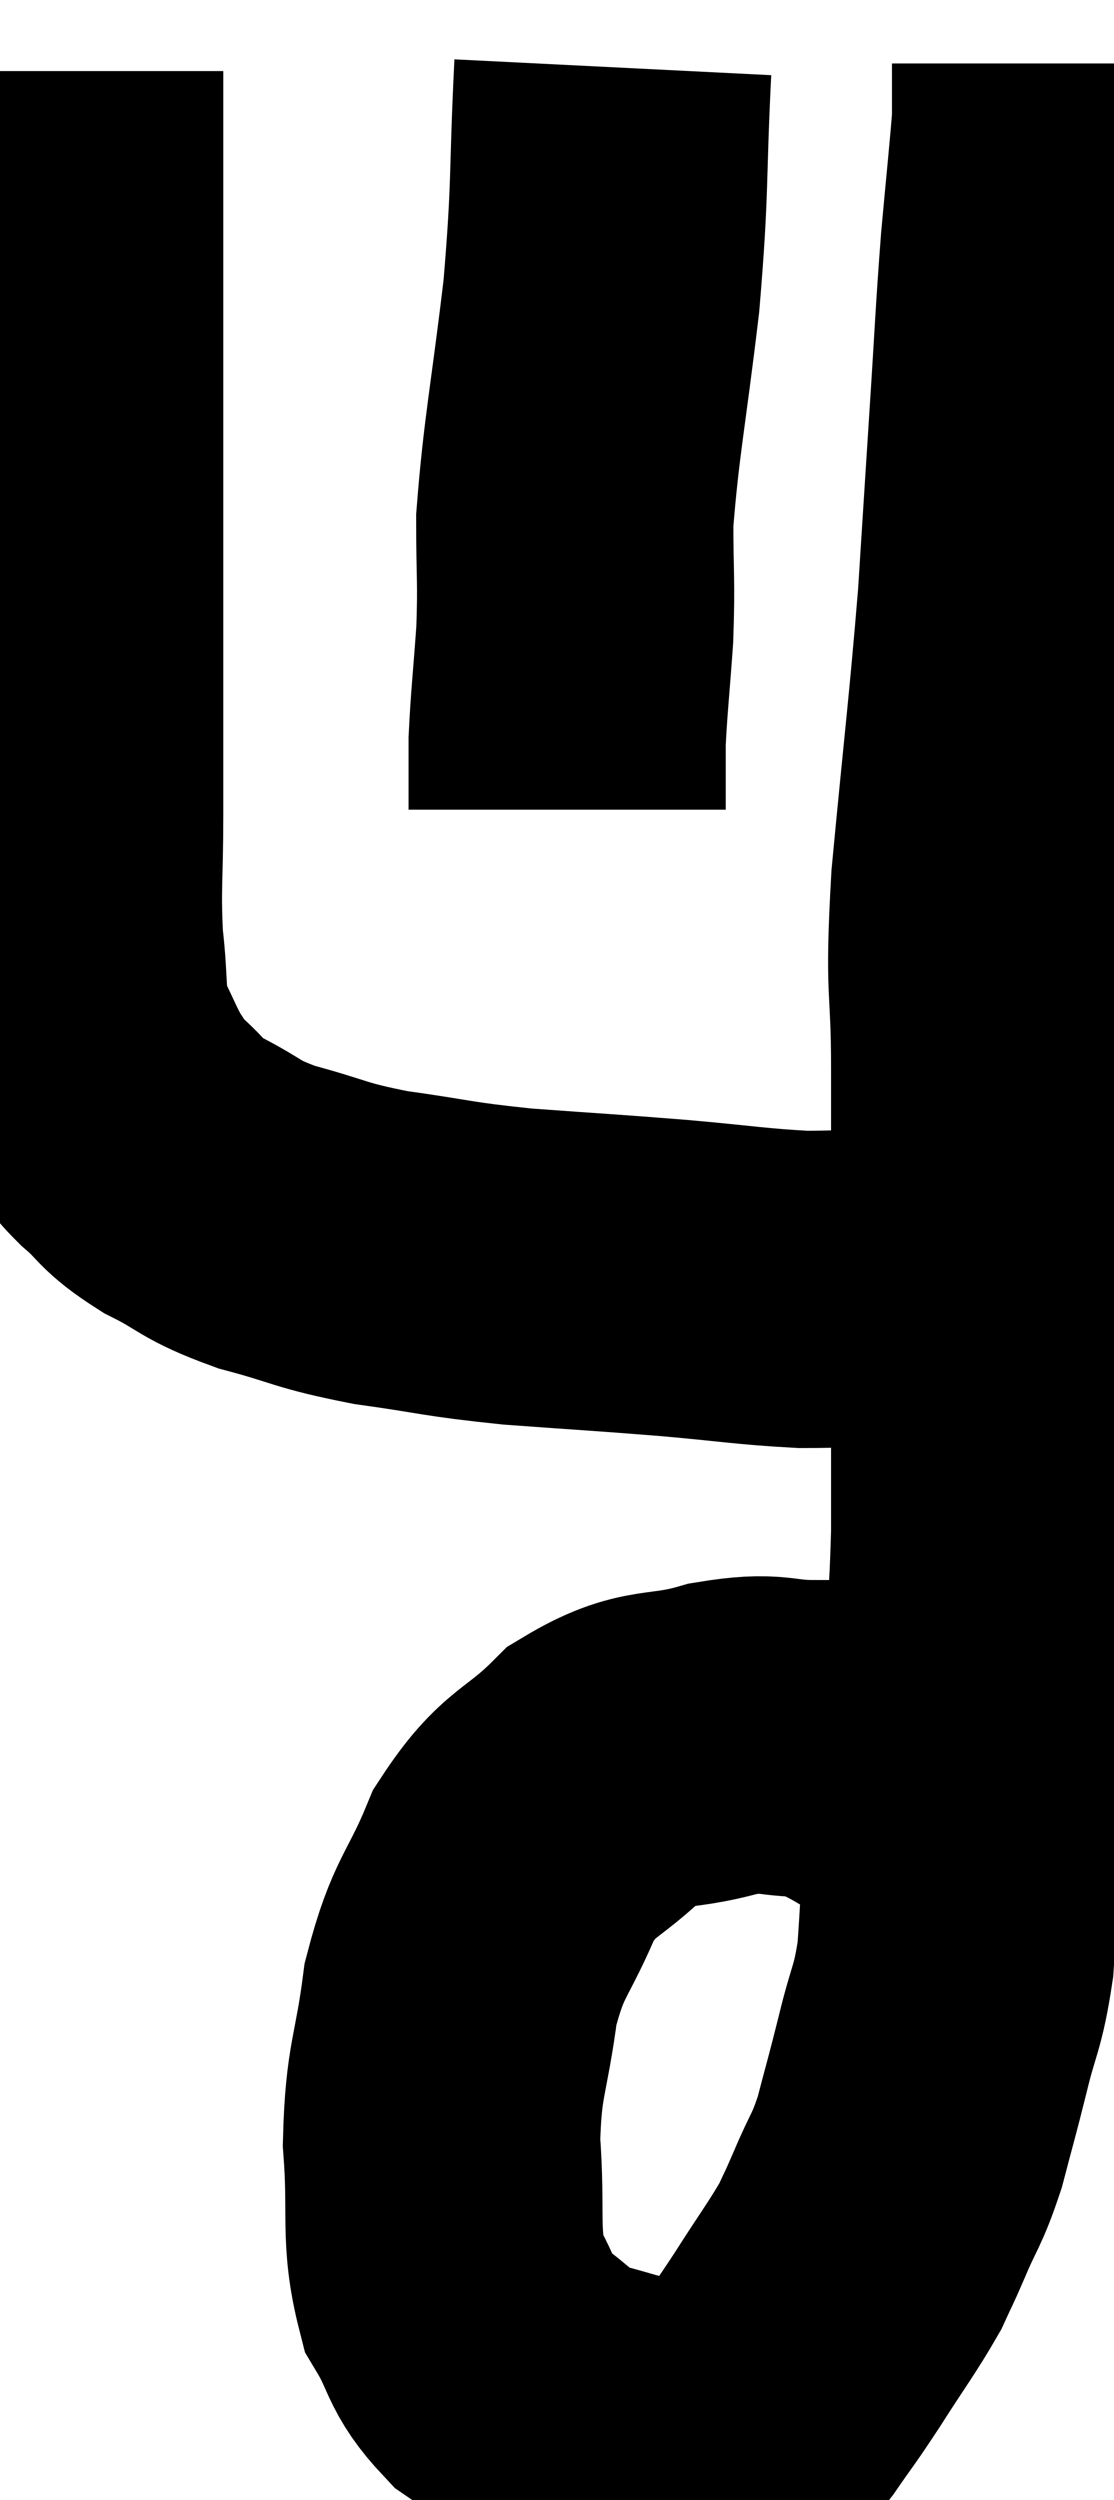 <svg xmlns="http://www.w3.org/2000/svg" viewBox="11.04 3.02 17.56 39.4" width="17.56" height="39.4"><path d="M 12.06 4.14 C 12.06 5.46, 12.06 5.265, 12.06 6.78 C 12.06 8.49, 12.06 8.475, 12.06 10.2 C 12.06 11.94, 12.06 12.27, 12.06 13.68 C 12.06 14.76, 12.06 14.79, 12.06 15.84 C 12.06 16.86, 12.015 16.995, 12.06 17.88 C 12.15 18.63, 12.075 18.765, 12.24 19.38 C 12.48 19.86, 12.51 19.98, 12.72 20.34 C 12.9 20.58, 12.78 20.52, 13.08 20.82 C 13.5 21.18, 13.38 21.195, 13.92 21.54 C 14.58 21.87, 14.46 21.915, 15.24 22.2 C 16.14 22.44, 16.05 22.485, 17.04 22.68 C 18.12 22.83, 18.045 22.86, 19.2 22.98 C 20.43 23.07, 20.535 23.07, 21.66 23.16 C 22.68 23.25, 22.875 23.295, 23.7 23.34 C 24.33 23.34, 24.495 23.31, 24.96 23.34 C 25.26 23.4, 25.41 23.43, 25.56 23.46 C 25.56 23.46, 25.56 23.46, 25.56 23.46 L 25.56 23.46" fill="none" stroke="black" stroke-width="5"></path><path d="M 25.92 31.68 C 25.92 31.56, 26.43 31.755, 25.92 31.44 C 24.9 30.93, 24.75 30.675, 23.88 30.42 C 23.16 30.42, 23.265 30.285, 22.44 30.42 C 21.51 30.69, 21.405 30.465, 20.58 30.96 C 19.86 31.68, 19.71 31.53, 19.14 32.4 C 18.72 33.42, 18.585 33.345, 18.3 34.44 C 18.15 35.61, 18.03 35.61, 18 36.78 C 18.09 37.95, 17.955 38.235, 18.18 39.12 C 18.54 39.72, 18.435 39.825, 18.9 40.32 C 19.47 40.71, 19.44 40.83, 20.04 41.1 C 20.67 41.25, 20.745 41.325, 21.3 41.4 C 21.78 41.4, 21.9 41.445, 22.26 41.4 C 22.5 41.31, 22.53 41.355, 22.74 41.22 C 22.92 41.04, 22.845 41.19, 23.1 40.86 C 23.43 40.38, 23.385 40.47, 23.76 39.9 C 24.18 39.24, 24.315 39.075, 24.6 38.58 C 24.75 38.25, 24.705 38.37, 24.9 37.92 C 25.14 37.35, 25.17 37.41, 25.38 36.78 C 25.56 36.09, 25.56 36.12, 25.74 35.4 C 25.92 34.65, 25.98 34.695, 26.1 33.9 C 26.16 33.06, 26.13 33.285, 26.22 32.22 C 26.34 30.93, 26.355 30.9, 26.46 29.64 C 26.55 28.41, 26.595 28.77, 26.64 27.18 C 26.64 25.23, 26.64 25.11, 26.64 23.28 C 26.64 21.57, 26.64 21.45, 26.64 19.86 C 26.64 18.39, 26.535 18.765, 26.64 16.92 C 26.85 14.7, 26.91 14.295, 27.06 12.48 C 27.15 11.07, 27.15 11.055, 27.24 9.66 C 27.33 8.28, 27.33 8.085, 27.42 6.9 C 27.51 5.91, 27.555 5.505, 27.6 4.92 C 27.6 4.74, 27.6 4.785, 27.6 4.56 C 27.6 4.29, 27.6 4.155, 27.6 4.02 L 27.6 4.02" fill="none" stroke="black" stroke-width="5"></path><path d="M 20.7 4.08 C 20.61 5.88, 20.67 5.895, 20.52 7.68 C 20.31 9.45, 20.205 9.885, 20.1 11.22 C 20.1 12.12, 20.13 12.15, 20.1 13.02 C 20.04 13.86, 20.01 14.085, 19.98 14.7 C 19.98 15.09, 19.98 15.21, 19.98 15.48 L 19.98 15.78" fill="none" stroke="black" stroke-width="5"></path></svg>